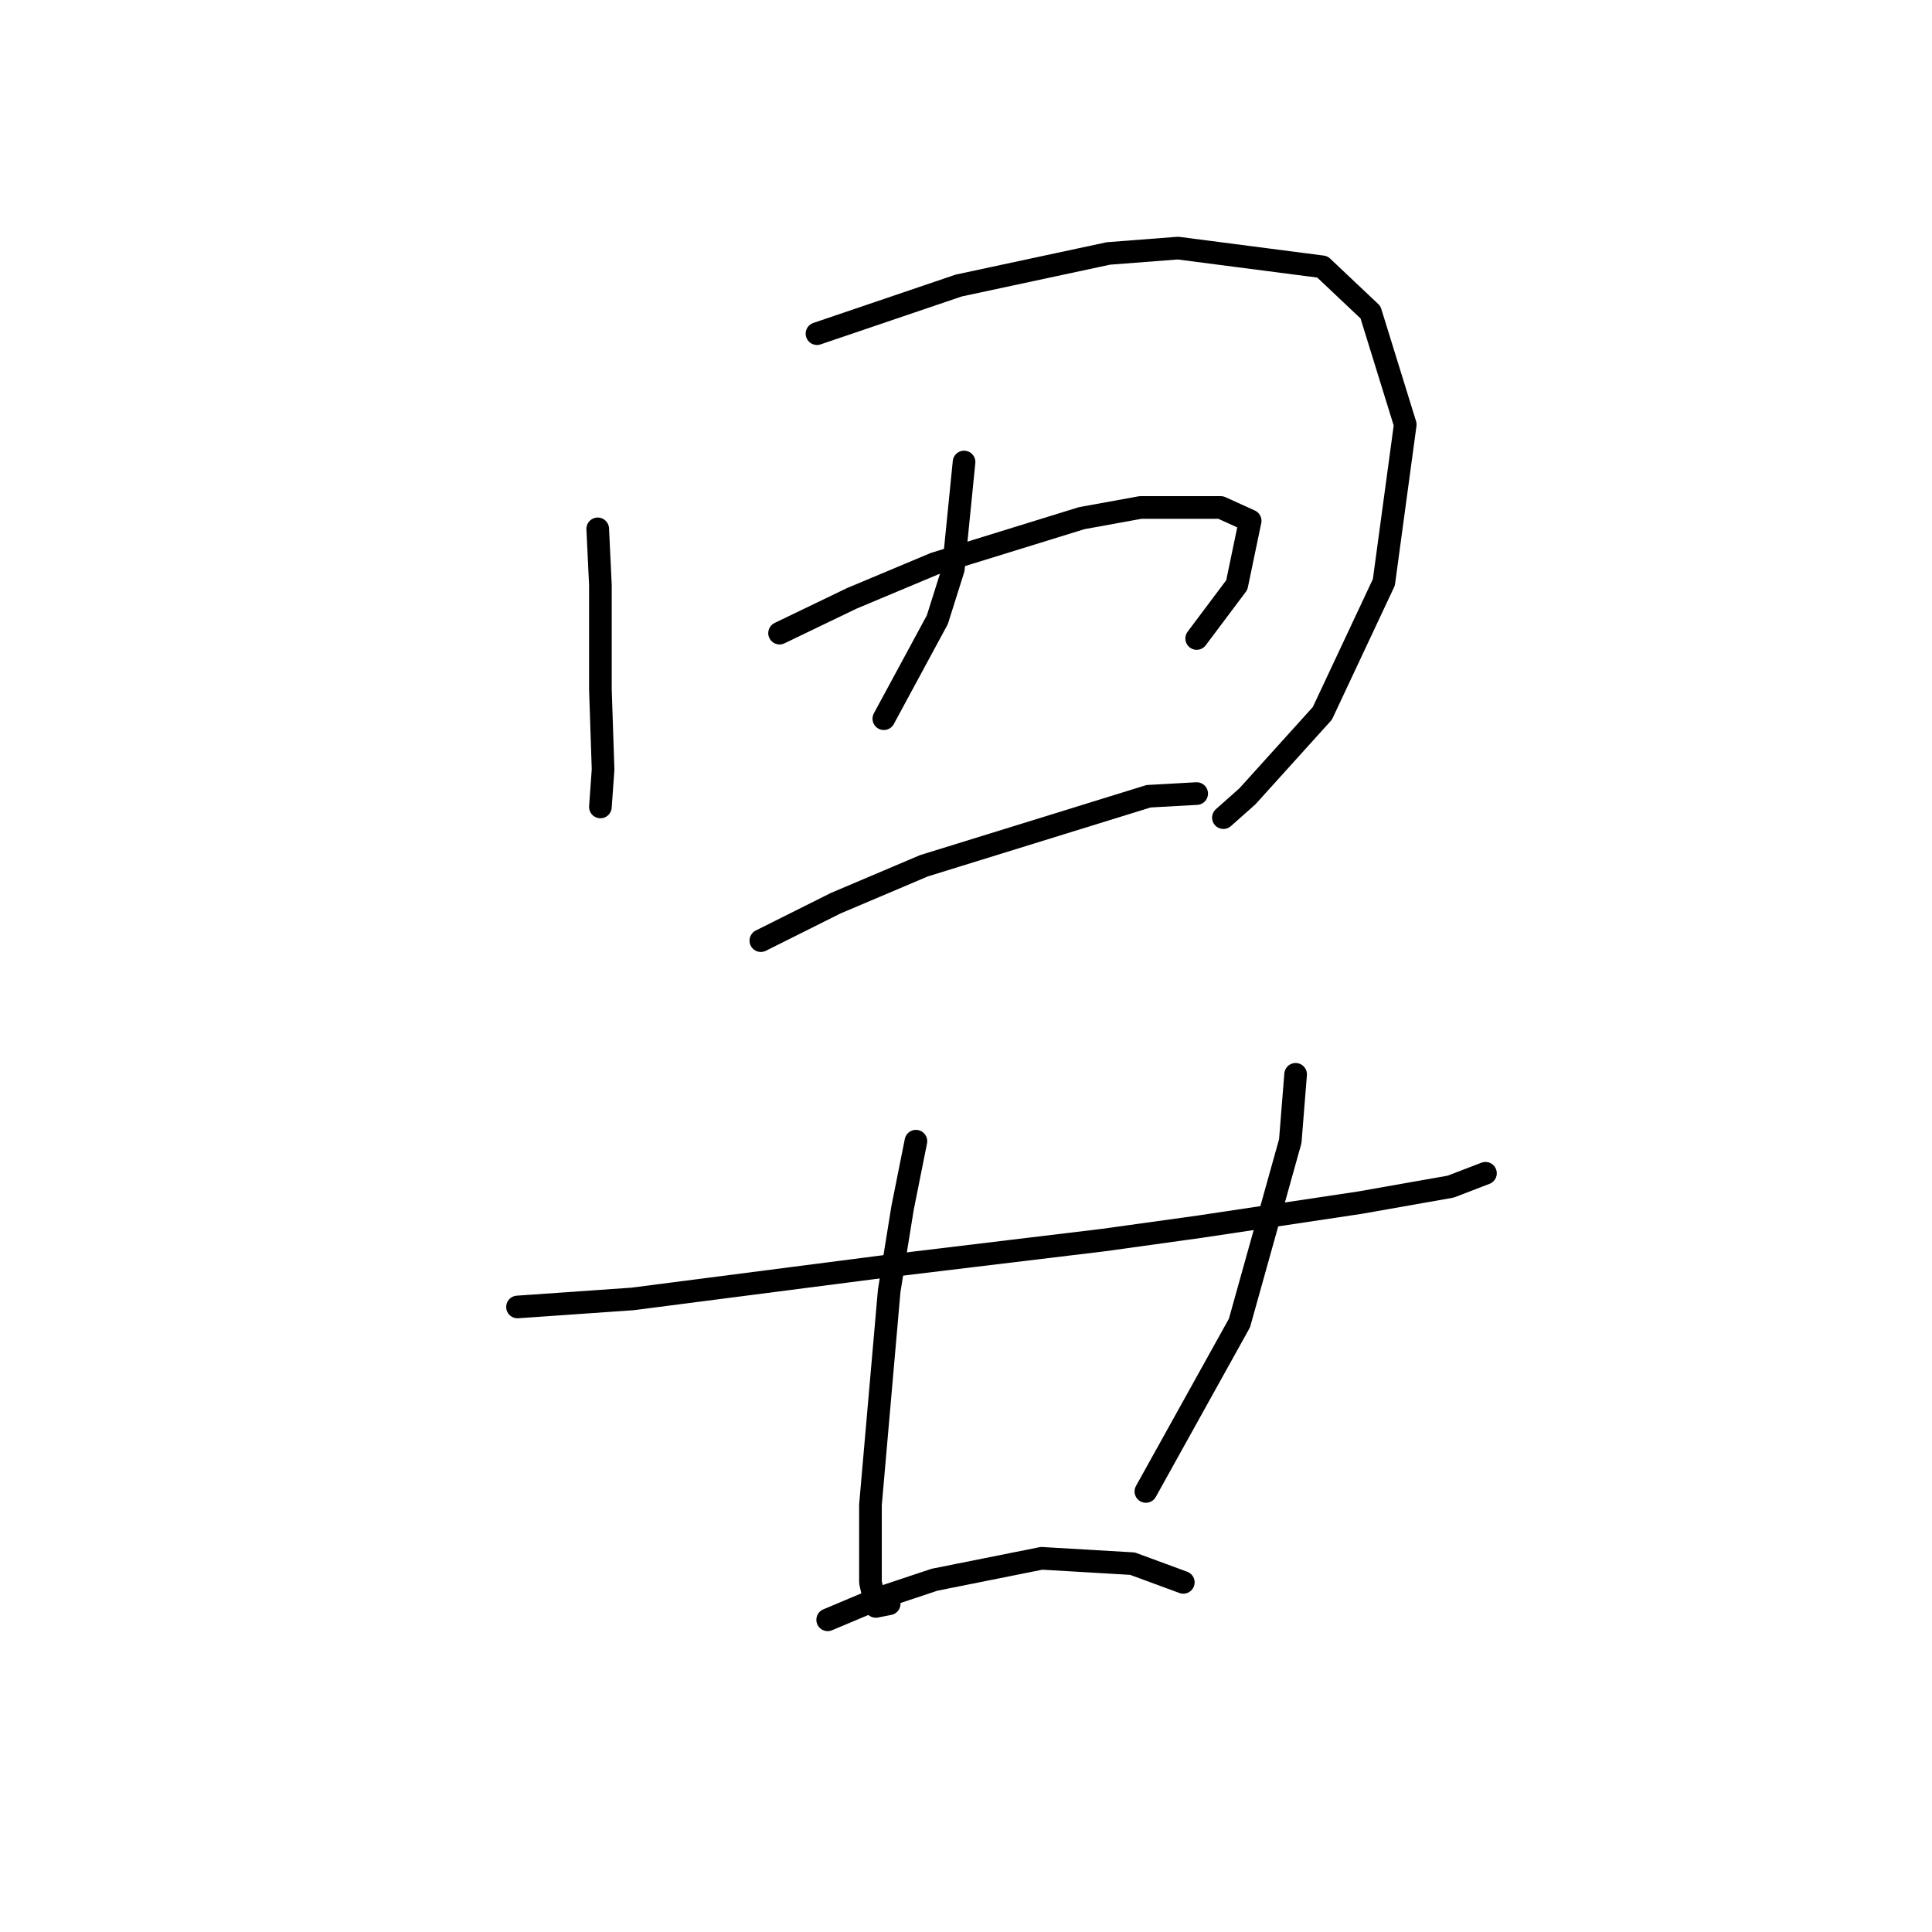 <?xml version="1.0" standalone="no"?>
    <svg width="256" height="256" xmlns="http://www.w3.org/2000/svg" version="1.1">
    <polyline stroke="black" stroke-width="3" stroke-linecap="round" fill="transparent" stroke-linejoin="round" points="79.202 70.076 79.556 77.517 79.556 91.335 79.911 101.964 79.556 106.924 79.556 106.924 " />
        <polyline stroke="black" stroke-width="3" stroke-linecap="round" fill="transparent" stroke-linejoin="round" points="108.255 44.212 127.033 37.835 146.874 33.583 156.086 32.874 175.219 35.354 181.596 41.378 186.202 56.258 183.368 77.162 175.219 94.523 165.298 105.507 162.109 108.341 162.109 108.341 " />
        <polyline stroke="black" stroke-width="3" stroke-linecap="round" fill="transparent" stroke-linejoin="round" points="127.742 61.219 126.325 75.391 124.199 82.123 117.113 95.232 117.113 95.232 " />
        <polyline stroke="black" stroke-width="3" stroke-linecap="round" fill="transparent" stroke-linejoin="round" points="103.295 83.894 112.861 79.288 123.845 74.682 143.331 68.659 151.126 67.242 161.755 67.242 165.653 69.013 163.881 77.517 158.566 84.603 158.566 84.603 " />
        <polyline stroke="black" stroke-width="3" stroke-linecap="round" fill="transparent" stroke-linejoin="round" points="100.815 124.639 110.735 119.679 122.427 114.719 152.189 105.507 158.566 105.152 158.566 105.152 " />
        <polyline stroke="black" stroke-width="3" stroke-linecap="round" fill="transparent" stroke-linejoin="round" points="68.573 173.179 83.808 172.116 116.758 167.864 146.166 164.321 158.921 162.55 180.179 159.361 192.225 157.235 196.831 155.464 196.831 155.464 " />
        <polyline stroke="black" stroke-width="3" stroke-linecap="round" fill="transparent" stroke-linejoin="round" points="121.364 151.212 119.593 160.07 117.821 171.053 115.341 199.398 115.341 209.672 116.05 212.861 117.821 212.507 117.821 212.507 " />
        <polyline stroke="black" stroke-width="3" stroke-linecap="round" fill="transparent" stroke-linejoin="round" points="171.676 142.354 170.967 151.212 164.235 175.305 151.835 197.626 151.835 197.626 " />
        <polyline stroke="black" stroke-width="3" stroke-linecap="round" fill="transparent" stroke-linejoin="round" points="109.672 214.633 116.404 211.798 123.845 209.318 138.017 206.484 150.063 207.192 156.795 209.672 156.795 209.672 " />
        </svg>